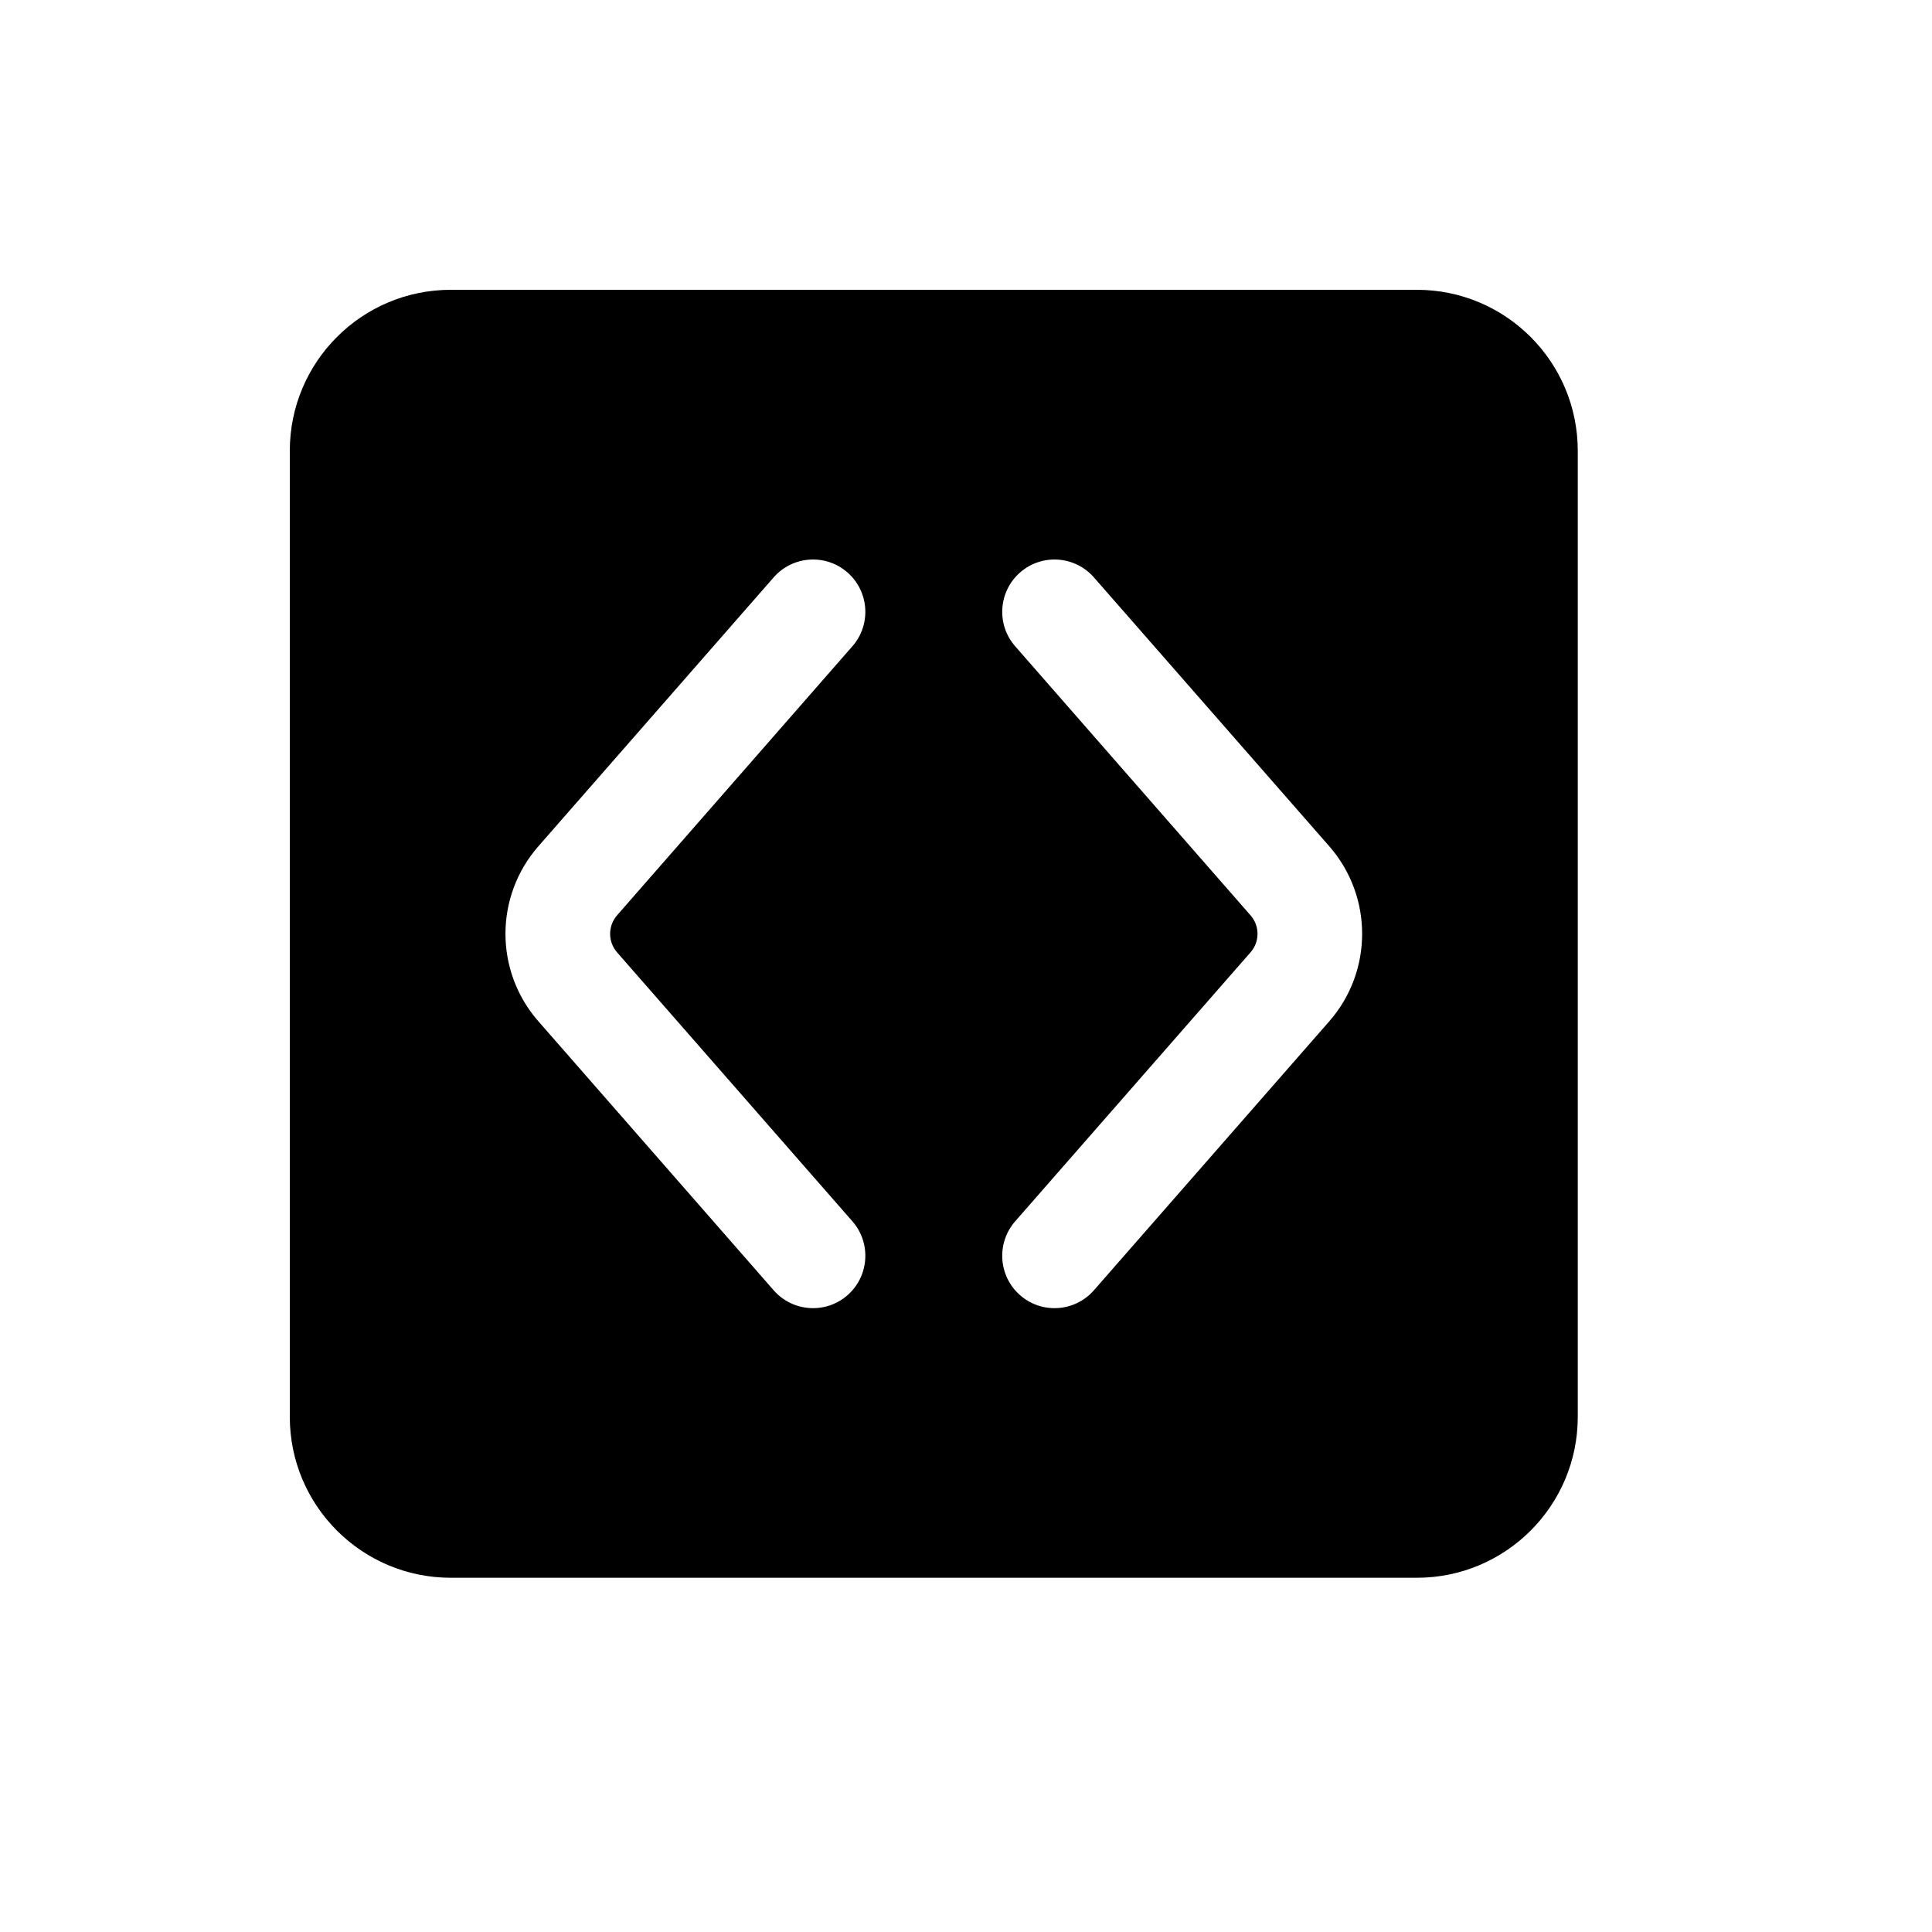 <svg width="20" height="20" viewBox="0 0 20 20" fill="none" xmlns="http://www.w3.org/2000/svg">
<path fill-rule="evenodd" clip-rule="evenodd" d="M4.667 3C3.746 3 3 3.746 3 4.667V14.667C3 15.587 3.746 16.333 4.667 16.333H14.667C15.587 16.333 16.333 15.587 16.333 14.667V4.667C16.333 3.746 15.587 3 14.667 3H4.667ZM8.773 13.408C8.548 13.605 8.206 13.582 8.009 13.357L5.573 10.572C5.119 10.054 5.119 9.28 5.573 8.761L8.009 5.977C8.206 5.752 8.548 5.729 8.773 5.926C8.998 6.123 9.021 6.465 8.824 6.69L6.388 9.475C6.292 9.585 6.292 9.749 6.388 9.859L8.824 12.643C9.021 12.868 8.998 13.211 8.773 13.408ZM10.56 5.926C10.785 5.729 11.127 5.752 11.324 5.977L13.761 8.761C14.214 9.28 14.214 10.054 13.761 10.572L11.324 13.357C11.127 13.582 10.785 13.605 10.56 13.408C10.335 13.211 10.312 12.868 10.509 12.643L12.945 9.859C13.042 9.749 13.042 9.585 12.945 9.475L10.509 6.69C10.312 6.465 10.335 6.123 10.56 5.926Z" fill="black"/>
</svg>
